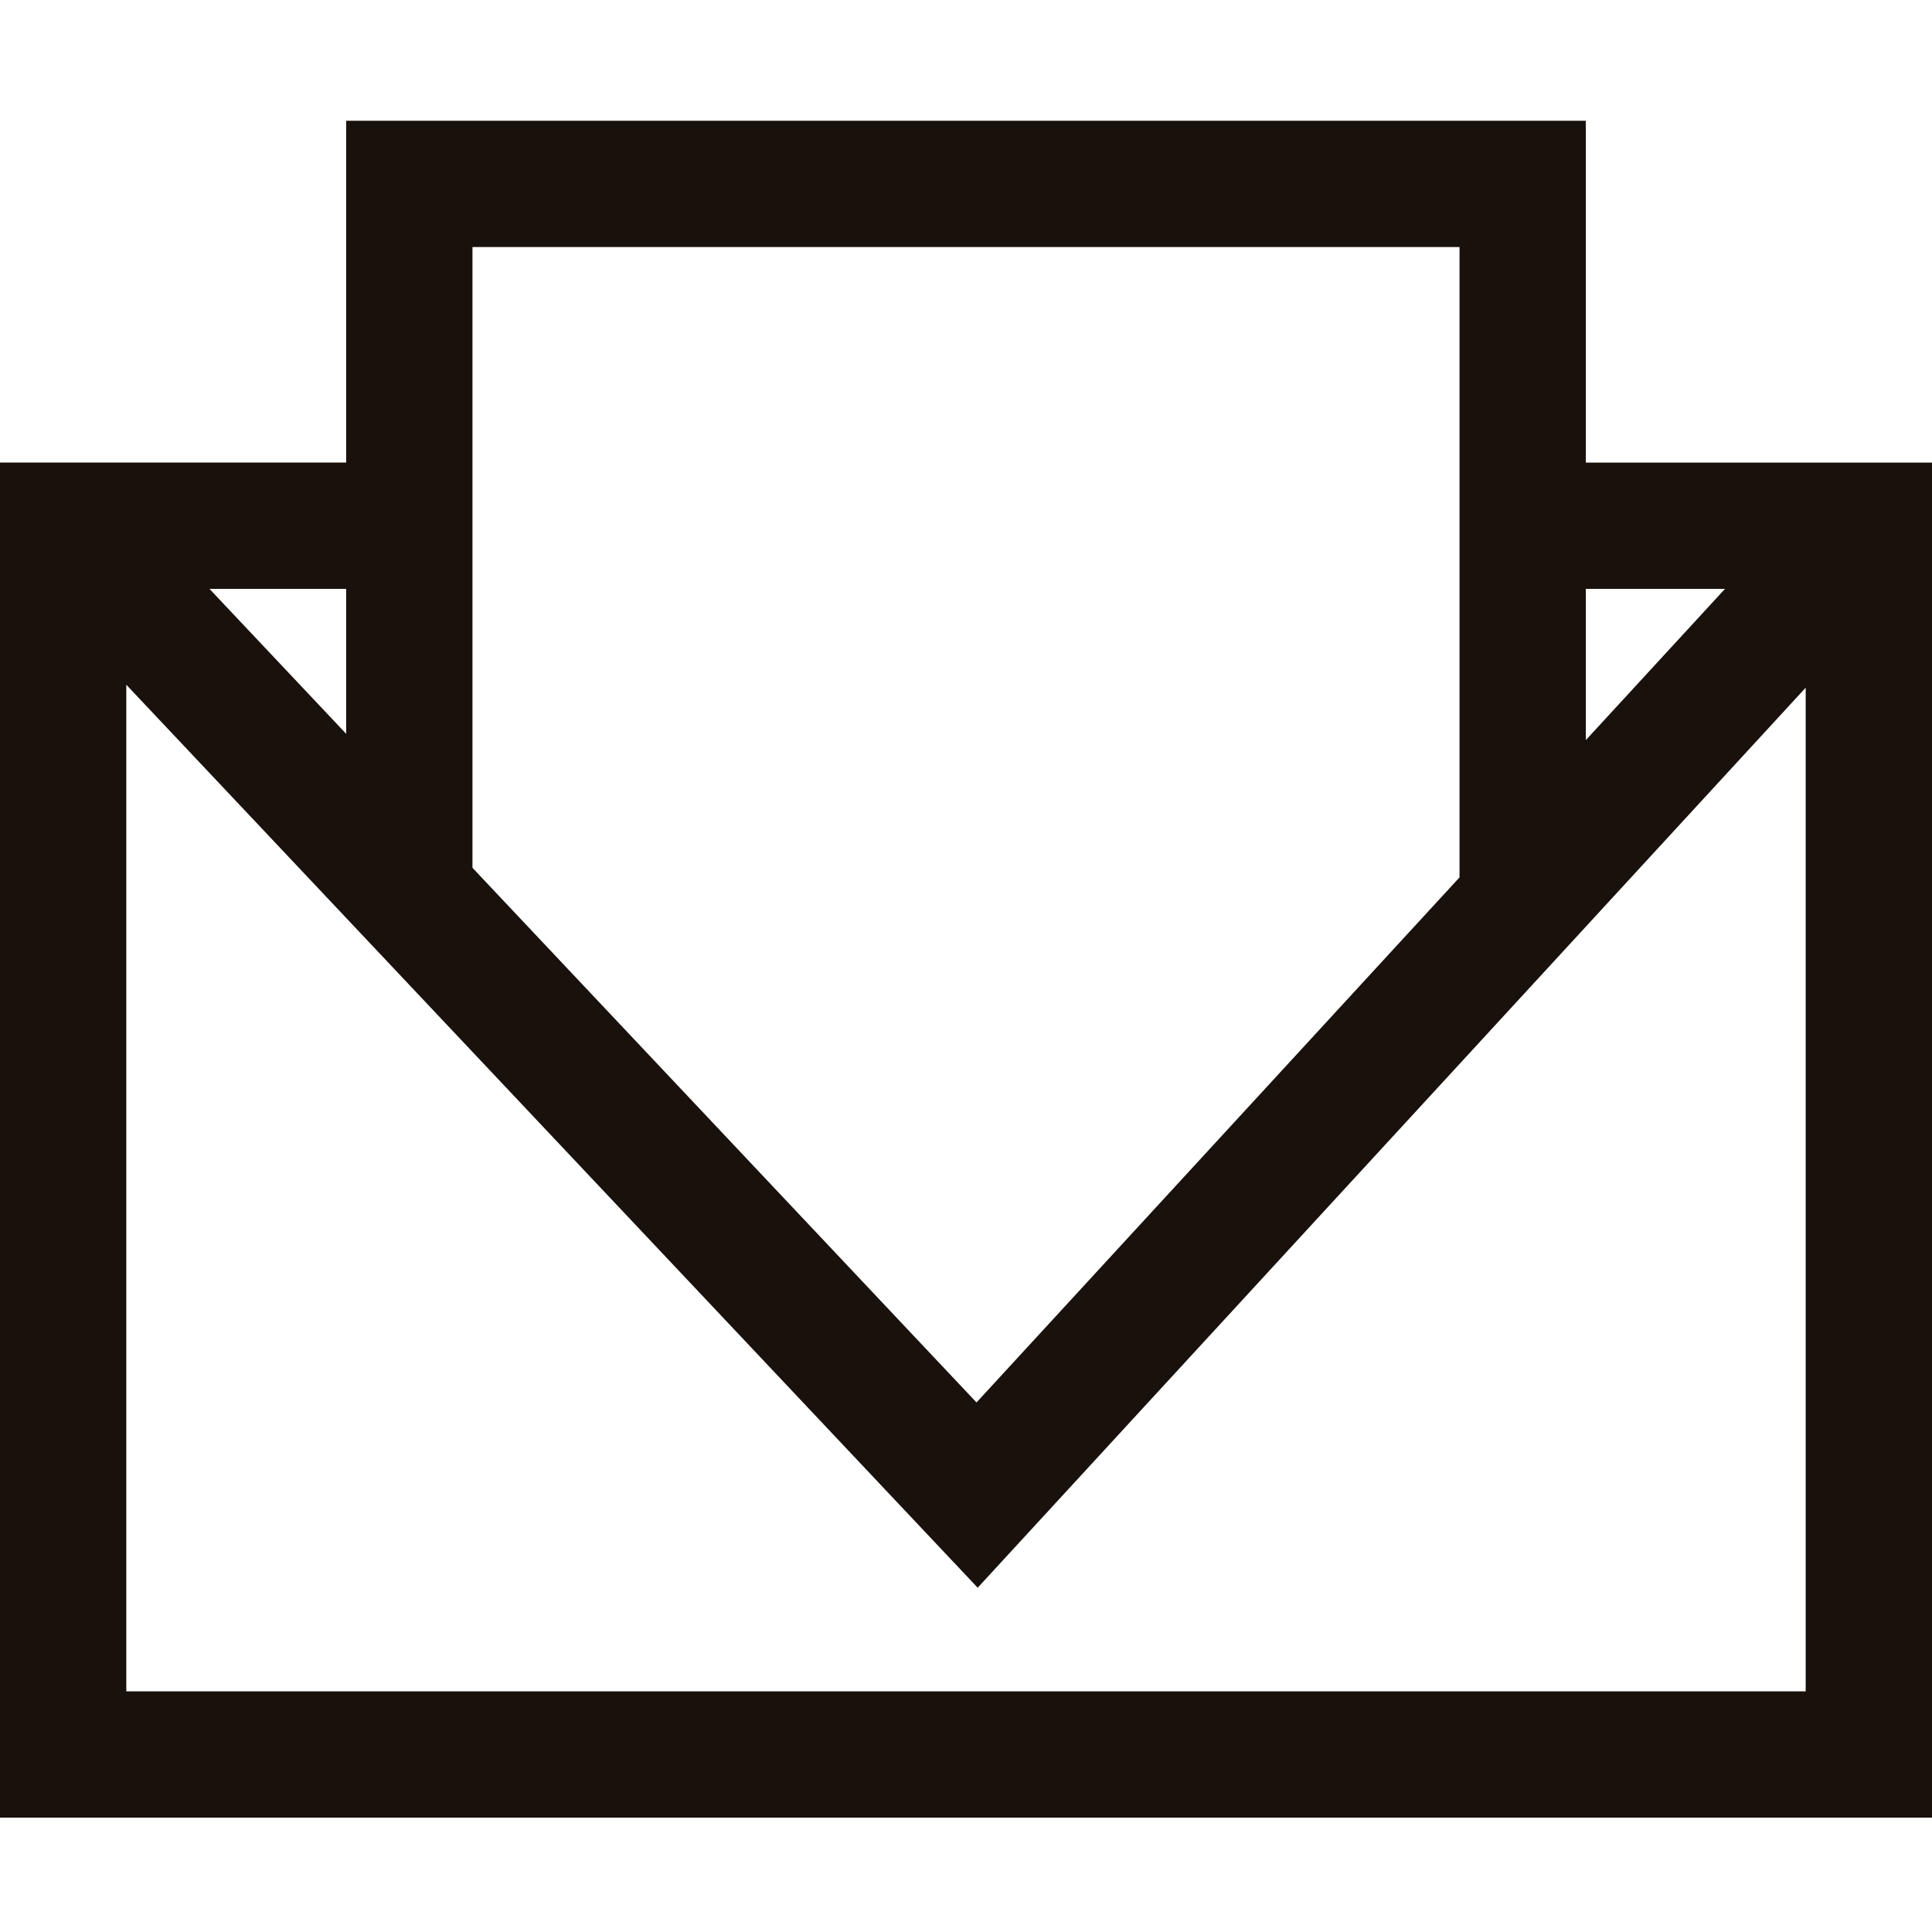 <svg xmlns="http://www.w3.org/2000/svg" width="80" height="80" viewBox="0 0 80 80">
    <path fill="#19110B" fill-rule="evenodd" d="M14.334 5v14.154H0v56.111h80v-56.11H65.666V5H14.334zm5.23 30.933V10.23h40.872v26.1L40.435 58.073 19.563 35.933zm46.102-11.549h5.762l-5.762 6.262v-6.262zm-56.992 0h5.66v6.002l-5.66-6.002zm-3.444 3.97l35.075 37.2.178.191 34.287-37.27v41.56H5.23V28.355z"/>
</svg>
